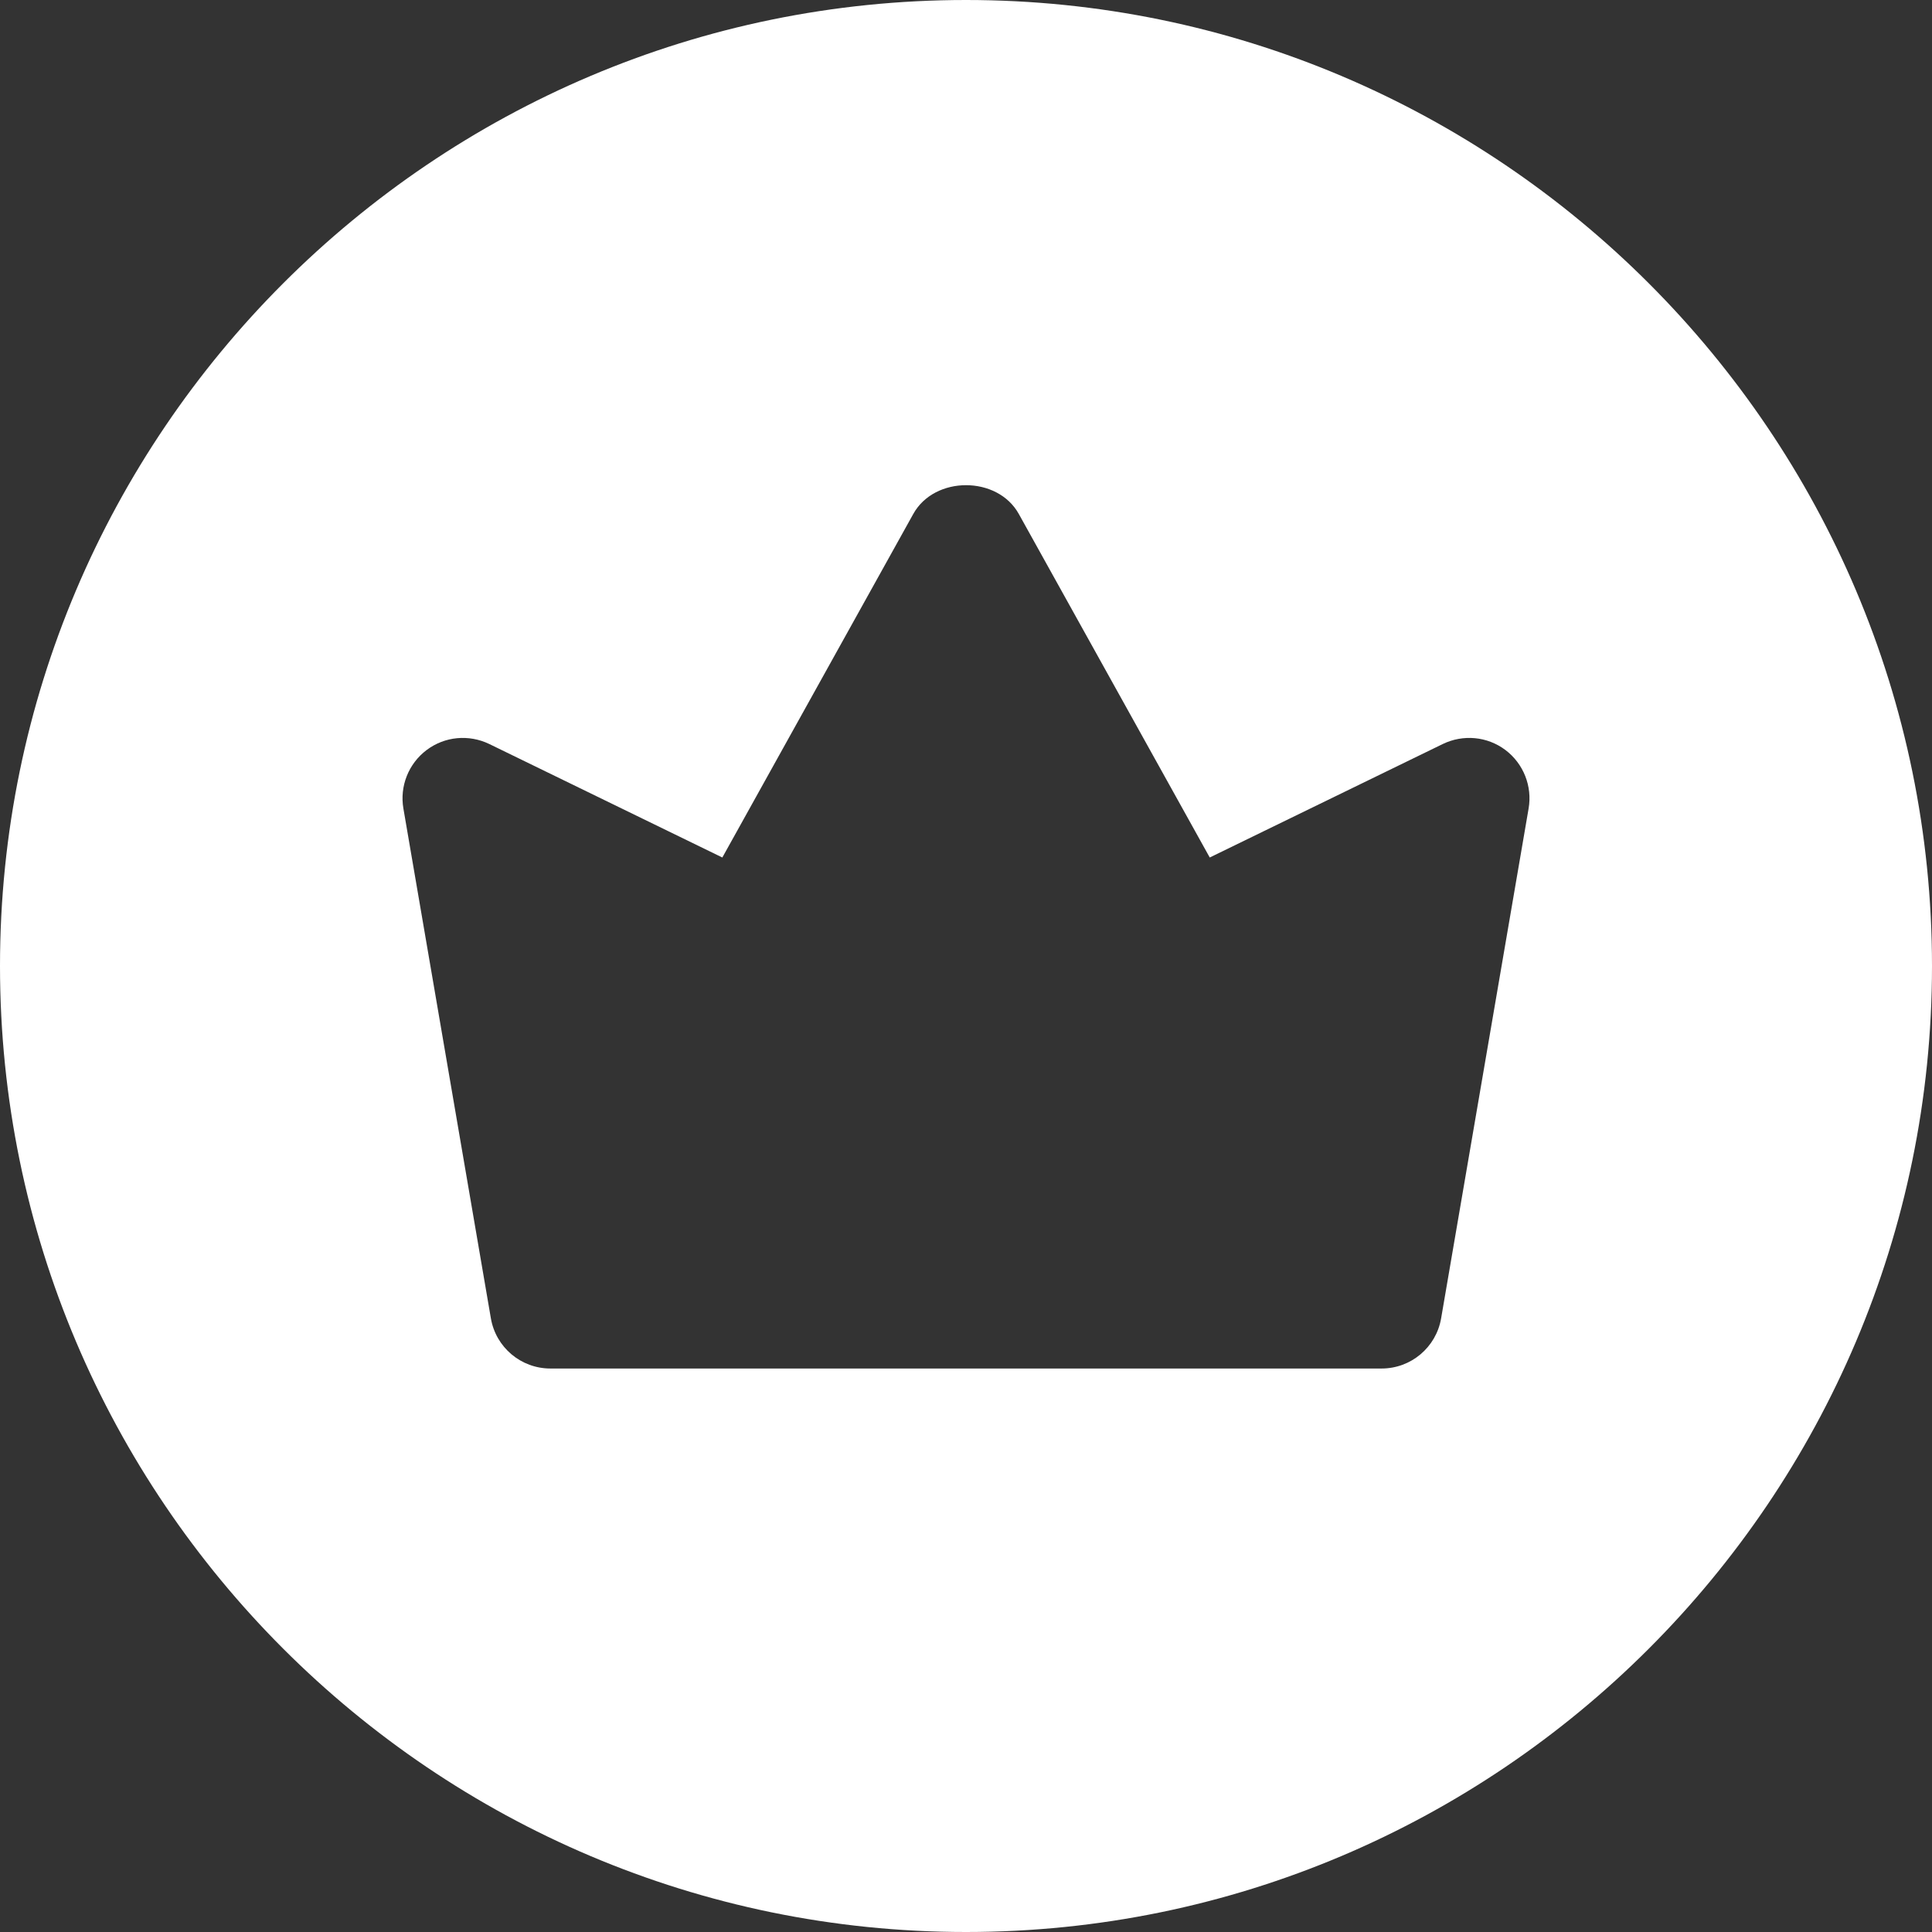 <svg width="50" height="50" viewBox="0 0 50 50" fill="none" xmlns="http://www.w3.org/2000/svg">
<rect x="0" y="0" width="50" height="50" fill="#333333" stroke="none"/>
<path d="M25 0C11.215 0 0 11.215 0 25C0 38.785 11.215 50 25 50C38.785 50 50 38.785 50 25C50 11.215 38.785 0 25 0ZM39.56 20.925L37.296 34.119C37.167 34.869 36.517 35.417 35.756 35.417H14.244C13.483 35.417 12.833 34.869 12.704 34.119L10.44 20.925C10.34 20.348 10.573 19.762 11.042 19.41C11.512 19.056 12.135 19 12.665 19.256L18.694 22.192L23.635 13.302C24.185 12.308 25.817 12.308 26.367 13.302L31.308 22.192L37.337 19.256C37.865 19 38.49 19.056 38.96 19.41C39.427 19.762 39.66 20.348 39.56 20.925Z" fill="white"/>
</svg>
